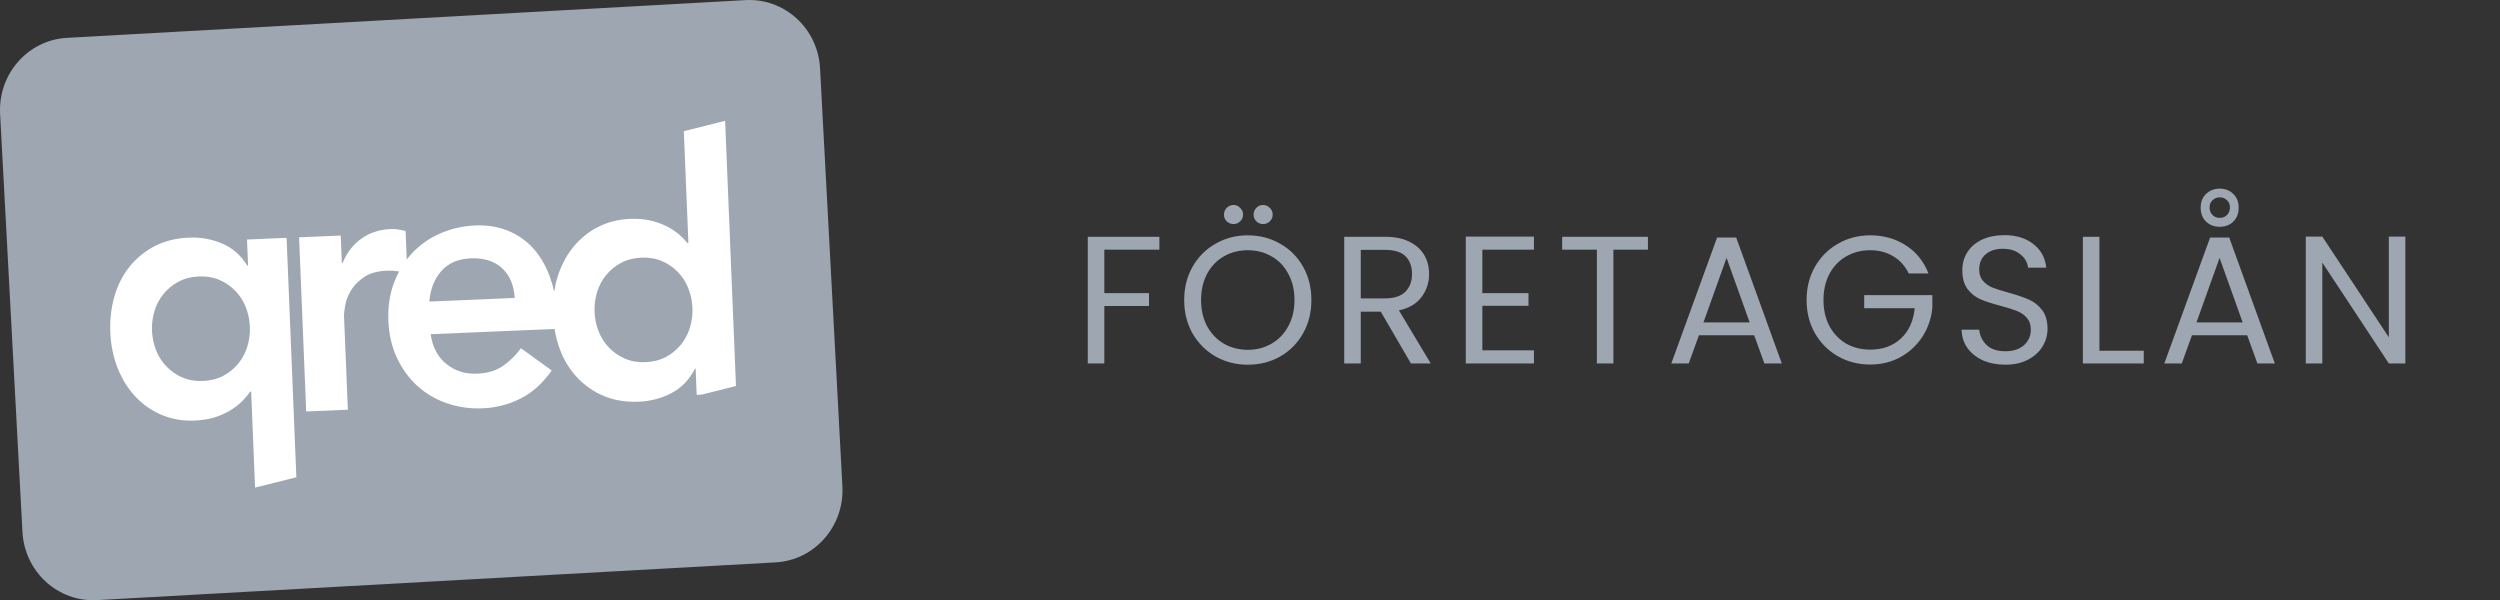 <svg width="454" height="109" viewBox="0 0 454 109" fill="none" xmlns="http://www.w3.org/2000/svg">
<rect x="0" y="0" width="454" height="109" fill="#333333" stroke="none"/>
<path fill-rule="evenodd" clip-rule="evenodd" d="M5 13H142V92H5V13Z" fill="white"/>
<path fill-rule="evenodd" clip-rule="evenodd" d="M43.283 66.007C42.534 66.924 41.61 67.681 40.564 68.235C39.491 68.808 38.264 69.124 36.878 69.182C35.49 69.243 34.24 69.031 33.125 68.55C32.038 68.089 31.054 67.412 30.234 66.56C29.416 65.71 28.775 64.706 28.346 63.606C27.899 62.48 27.647 61.285 27.602 60.074C27.549 58.862 27.703 57.65 28.056 56.489C28.389 55.353 28.947 54.296 29.696 53.38C30.445 52.463 31.369 51.707 32.416 51.155C33.485 50.581 34.715 50.265 36.102 50.207C37.49 50.148 38.739 50.358 39.852 50.839C40.939 51.3 41.922 51.976 42.744 52.825C43.565 53.675 44.208 54.68 44.633 55.783C45.078 56.91 45.327 58.088 45.378 59.317C45.43 60.528 45.277 61.74 44.925 62.9C44.587 64.033 44.029 65.089 43.285 66.007H43.283ZM80.167 49.191C81.435 47.774 83.203 47.016 85.473 46.918C87.867 46.817 89.765 47.407 91.164 48.69C92.565 49.973 93.333 51.777 93.47 54.104L77.963 54.763C78.164 52.467 78.899 50.608 80.167 49.191V49.191ZM123.653 62.589C122.905 63.506 121.98 64.263 120.934 64.816C119.862 65.389 118.634 65.707 117.246 65.766C115.86 65.824 114.609 65.614 113.496 65.134C112.408 64.672 111.424 63.995 110.604 63.143C109.787 62.292 109.144 61.289 108.715 60.189C108.268 59.062 108.016 57.867 107.97 56.655C107.917 55.444 108.071 54.232 108.424 53.072C108.763 51.939 109.32 50.883 110.065 49.965C110.813 49.048 111.738 48.29 112.784 47.738C113.855 47.164 115.084 46.848 116.47 46.79C117.858 46.73 119.108 46.941 120.223 47.422C121.309 47.884 122.292 48.56 123.113 49.409C123.934 50.258 124.576 51.264 125.002 52.366C125.448 53.493 125.696 54.669 125.746 55.898C125.799 57.11 125.646 58.322 125.294 59.483C124.955 60.615 124.397 61.67 123.653 62.589V62.589ZM131.683 21.942L124.183 23.825L125.013 44.115L124.824 44.123C124.371 43.557 123.864 43.037 123.31 42.57C122.631 42.002 121.89 41.514 121.101 41.114C120.166 40.639 119.175 40.282 118.152 40.051C117.048 39.79 115.781 39.689 114.352 39.751C112.208 39.842 110.251 40.354 108.48 41.288C106.737 42.196 105.207 43.465 103.991 45.009C102.768 46.557 101.842 48.358 101.211 50.407C100.954 51.245 100.773 52.109 100.636 52.99C100.44 52.054 100.177 51.133 99.847 50.235C99.066 48.134 98.027 46.385 96.729 44.987C95.449 43.605 93.872 42.533 92.117 41.852C90.341 41.157 88.402 40.853 86.301 40.943C84.033 41.04 81.905 41.528 79.921 42.403C77.996 43.237 76.263 44.456 74.826 45.986C74.486 46.349 74.165 46.731 73.864 47.128L73.651 41.943C73.198 41.834 72.742 41.744 72.282 41.671C71.832 41.602 71.376 41.577 70.921 41.597C68.903 41.682 67.138 42.264 65.624 43.34C64.11 44.417 62.973 45.896 62.208 47.776L62.081 47.782L61.877 42.774L54.312 43.096L55.605 74.722L63.17 74.402L62.476 57.467C62.46 57.028 62.526 56.366 62.681 55.478C62.834 54.594 63.175 53.698 63.706 52.794C64.238 51.894 65.026 51.079 66.07 50.352C67.113 49.625 68.517 49.224 70.282 49.148C70.87 49.125 71.473 49.155 72.086 49.237C72.214 49.256 72.345 49.279 72.474 49.3C72.126 49.957 71.812 50.648 71.542 51.373C70.763 53.452 70.425 55.744 70.528 58.248C70.63 60.751 71.154 63.006 72.099 65.012C73.044 67.018 74.28 68.715 75.812 70.102C77.369 71.504 79.196 72.572 81.181 73.239C83.232 73.944 85.391 74.25 87.659 74.152C90.027 74.057 92.348 73.463 94.472 72.41C96.617 71.351 98.525 69.642 100.197 67.282L94.601 63.23C93.709 64.477 92.611 65.561 91.353 66.437C90.104 67.306 88.536 67.78 86.645 67.859C84.5 67.95 82.647 67.369 81.08 66.116C79.512 64.862 78.555 63.055 78.205 60.693L100.702 59.737C100.918 61.033 101.235 62.277 101.681 63.458C102.435 65.448 103.495 67.165 104.86 68.603C106.222 70.04 107.872 71.174 109.702 71.928C111.563 72.707 113.671 73.046 116.026 72.945C118.096 72.873 120.124 72.336 121.959 71.374C123.773 70.416 125.185 68.949 126.199 66.969L126.325 66.963L126.521 71.707L127.414 71.669L133.654 70.105L131.683 21.942V21.942ZM52.044 43.193L44.857 43.498L45.051 48.242L44.925 48.248C43.753 46.362 42.225 45.019 40.34 44.218C38.431 43.414 36.367 43.051 34.299 43.155C31.944 43.254 29.871 43.771 28.078 44.706C26.316 45.614 24.765 46.883 23.526 48.431C22.284 49.981 21.368 51.78 20.78 53.829C20.188 55.878 19.942 58.066 20.038 60.394C20.133 62.723 20.578 64.882 21.376 66.871C22.172 68.862 23.242 70.577 24.586 72.016C25.924 73.453 27.552 74.587 29.362 75.343C31.204 76.124 33.198 76.468 35.34 76.376C36.769 76.317 38.023 76.108 39.103 75.756C40.104 75.438 41.062 74.997 41.955 74.445C42.709 73.979 43.406 73.43 44.035 72.806C44.6 72.233 45.061 71.674 45.419 71.13L45.608 71.122L46.321 88.553L53.821 86.672L52.044 43.193V43.193ZM140.843 102.129L17.616 108.981C10.526 109.375 4.466 103.834 4.079 96.603L0.019 20.678C-0.367 13.448 5.066 7.267 12.156 6.873L135.385 0.02C142.474 -0.375 148.534 5.167 148.92 12.398L152.98 88.324C153.367 95.554 147.933 101.736 140.843 102.131V102.129Z" fill="#9ea6b2"/>
<path d="M210.543 42.999V45.342H200.544V53.229H208.662V55.572H200.544V66H197.541V42.999H210.543ZM226.598 66.231C224.464 66.231 222.517 65.736 220.757 64.746C218.997 63.734 217.6 62.337 216.566 60.555C215.554 58.751 215.048 56.727 215.048 54.483C215.048 52.239 215.554 50.226 216.566 48.444C217.6 46.64 218.997 45.243 220.757 44.253C222.517 43.241 224.464 42.735 226.598 42.735C228.754 42.735 230.712 43.241 232.472 44.253C234.232 45.243 235.618 46.629 236.63 48.411C237.642 50.193 238.148 52.217 238.148 54.483C238.148 56.749 237.642 58.773 236.63 60.555C235.618 62.337 234.232 63.734 232.472 64.746C230.712 65.736 228.754 66.231 226.598 66.231ZM226.598 63.525C228.204 63.525 229.645 63.151 230.921 62.403C232.219 61.655 233.231 60.599 233.957 59.235C234.705 57.871 235.079 56.287 235.079 54.483C235.079 52.679 234.705 51.095 233.957 49.731C233.231 48.345 232.219 47.289 230.921 46.563C229.645 45.815 228.204 45.441 226.598 45.441C224.992 45.441 223.54 45.815 222.242 46.563C220.966 47.289 219.954 48.345 219.206 49.731C218.48 51.095 218.117 52.679 218.117 54.483C218.117 56.287 218.48 57.871 219.206 59.235C219.954 60.599 220.966 61.655 222.242 62.403C223.54 63.151 224.992 63.525 226.598 63.525ZM224.024 40.689C223.54 40.689 223.122 40.524 222.77 40.194C222.44 39.864 222.275 39.457 222.275 38.973C222.275 38.489 222.44 38.082 222.77 37.752C223.122 37.4 223.54 37.224 224.024 37.224C224.486 37.224 224.882 37.4 225.212 37.752C225.564 38.082 225.74 38.489 225.74 38.973C225.74 39.457 225.564 39.864 225.212 40.194C224.882 40.524 224.486 40.689 224.024 40.689ZM229.37 40.689C228.886 40.689 228.479 40.524 228.149 40.194C227.819 39.864 227.654 39.457 227.654 38.973C227.654 38.489 227.819 38.082 228.149 37.752C228.479 37.4 228.886 37.224 229.37 37.224C229.854 37.224 230.261 37.4 230.591 37.752C230.943 38.082 231.119 38.489 231.119 38.973C231.119 39.457 230.943 39.864 230.591 40.194C230.261 40.524 229.854 40.689 229.37 40.689ZM256.223 66L250.745 56.595H247.115V66H244.112V42.999H251.537C253.275 42.999 254.738 43.296 255.926 43.89C257.136 44.484 258.038 45.287 258.632 46.299C259.226 47.311 259.523 48.466 259.523 49.764C259.523 51.348 259.061 52.745 258.137 53.955C257.235 55.165 255.871 55.968 254.045 56.364L259.82 66H256.223ZM247.115 54.186H251.537C253.165 54.186 254.386 53.79 255.2 52.998C256.014 52.184 256.421 51.106 256.421 49.764C256.421 48.378 256.025 47.3 255.233 46.53C254.441 45.76 253.209 45.375 251.537 45.375H247.115V54.186ZM269.192 45.342V53.229H277.574V55.539H269.192V63.624H278.564V66H266.189V42.966H278.564V45.342H269.192ZM299.265 42.999V45.342H292.995V66H289.992V45.342H283.689V42.999H299.265ZM318.558 60.885H308.526L306.678 66H303.51L311.826 43.131H315.291L323.574 66H320.406L318.558 60.885ZM317.733 58.542L313.542 46.827L309.351 58.542H317.733ZM328.076 54.483C328.076 52.239 328.582 50.226 329.594 48.444C330.628 46.64 332.025 45.243 333.785 44.253C335.545 43.241 337.492 42.735 339.626 42.735C342.068 42.735 344.224 43.34 346.094 44.55C347.986 45.76 349.361 47.465 350.219 49.665H346.622C345.984 48.323 345.06 47.289 343.85 46.563C342.64 45.815 341.232 45.441 339.626 45.441C338.02 45.441 336.568 45.815 335.27 46.563C333.994 47.289 332.982 48.345 332.234 49.731C331.508 51.095 331.145 52.679 331.145 54.483C331.145 56.287 331.508 57.871 332.234 59.235C332.982 60.599 333.994 61.655 335.27 62.403C336.568 63.129 338.02 63.492 339.626 63.492C341.892 63.492 343.751 62.821 345.203 61.479C346.655 60.115 347.491 58.278 347.711 55.968H338.537V53.592H350.912V55.902C350.736 57.794 350.142 59.532 349.13 61.116C348.118 62.678 346.787 63.921 345.137 64.845C343.487 65.747 341.65 66.198 339.626 66.198C337.492 66.198 335.545 65.703 333.785 64.713C332.025 63.701 330.628 62.304 329.594 60.522C328.582 58.74 328.076 56.727 328.076 54.483ZM364.176 66.231C362.658 66.231 361.294 65.967 360.084 65.439C358.896 64.889 357.961 64.141 357.279 63.195C356.597 62.227 356.245 61.116 356.223 59.862H359.424C359.534 60.962 359.985 61.897 360.777 62.667C361.569 63.415 362.702 63.789 364.176 63.789C365.584 63.789 366.706 63.426 367.542 62.7C368.378 61.952 368.796 61.006 368.796 59.862C368.796 58.982 368.554 58.267 368.07 57.717C367.586 57.167 366.981 56.749 366.255 56.463C365.529 56.177 364.55 55.869 363.318 55.539C361.8 55.143 360.579 54.747 359.655 54.351C358.753 53.955 357.972 53.339 357.312 52.503C356.674 51.645 356.355 50.501 356.355 49.071C356.355 47.817 356.674 46.706 357.312 45.738C357.95 44.77 358.841 44.022 359.985 43.494C361.151 42.966 362.482 42.702 363.978 42.702C366.134 42.702 367.894 43.241 369.258 44.319C370.644 45.397 371.425 46.827 371.601 48.609H368.301C368.191 47.663 367.729 46.86 366.915 46.2C366.123 45.518 365.045 45.177 363.681 45.177C362.427 45.177 361.404 45.507 360.612 46.167C359.82 46.827 359.424 47.762 359.424 48.972C359.424 49.808 359.655 50.49 360.117 51.018C360.601 51.546 361.184 51.953 361.866 52.239C362.57 52.503 363.549 52.811 364.803 53.163C366.321 53.581 367.542 53.999 368.466 54.417C369.39 54.813 370.182 55.44 370.842 56.298C371.502 57.134 371.832 58.278 371.832 59.73C371.832 60.852 371.535 61.908 370.941 62.898C370.347 63.888 369.467 64.691 368.301 65.307C367.135 65.923 365.76 66.231 364.176 66.231ZM381.254 63.69H389.306V66H378.251V42.999H381.254V63.69ZM408.091 60.885H398.059L396.211 66H393.043L401.359 43.131H404.824L413.107 66H409.939L408.091 60.885ZM407.266 58.542L403.075 46.827L398.884 58.542H407.266ZM399.643 37.719C399.643 36.663 399.973 35.827 400.633 35.211C401.293 34.573 402.118 34.254 403.108 34.254C404.098 34.254 404.912 34.573 405.55 35.211C406.21 35.827 406.54 36.663 406.54 37.719C406.54 38.775 406.21 39.622 405.55 40.26C404.912 40.876 404.098 41.184 403.108 41.184C402.118 41.184 401.293 40.876 400.633 40.26C399.973 39.622 399.643 38.775 399.643 37.719ZM404.956 37.686C404.956 37.136 404.78 36.696 404.428 36.366C404.076 36.014 403.636 35.838 403.108 35.838C402.58 35.838 402.14 36.014 401.788 36.366C401.436 36.696 401.26 37.136 401.26 37.686C401.26 38.236 401.436 38.687 401.788 39.039C402.14 39.391 402.58 39.567 403.108 39.567C403.636 39.567 404.076 39.391 404.428 39.039C404.78 38.687 404.956 38.236 404.956 37.686ZM436.815 66H433.812L421.734 47.685V66H418.731V42.966H421.734L433.812 61.248V42.966H436.815V66Z" fill="#9ea6b2"/>
</svg>

